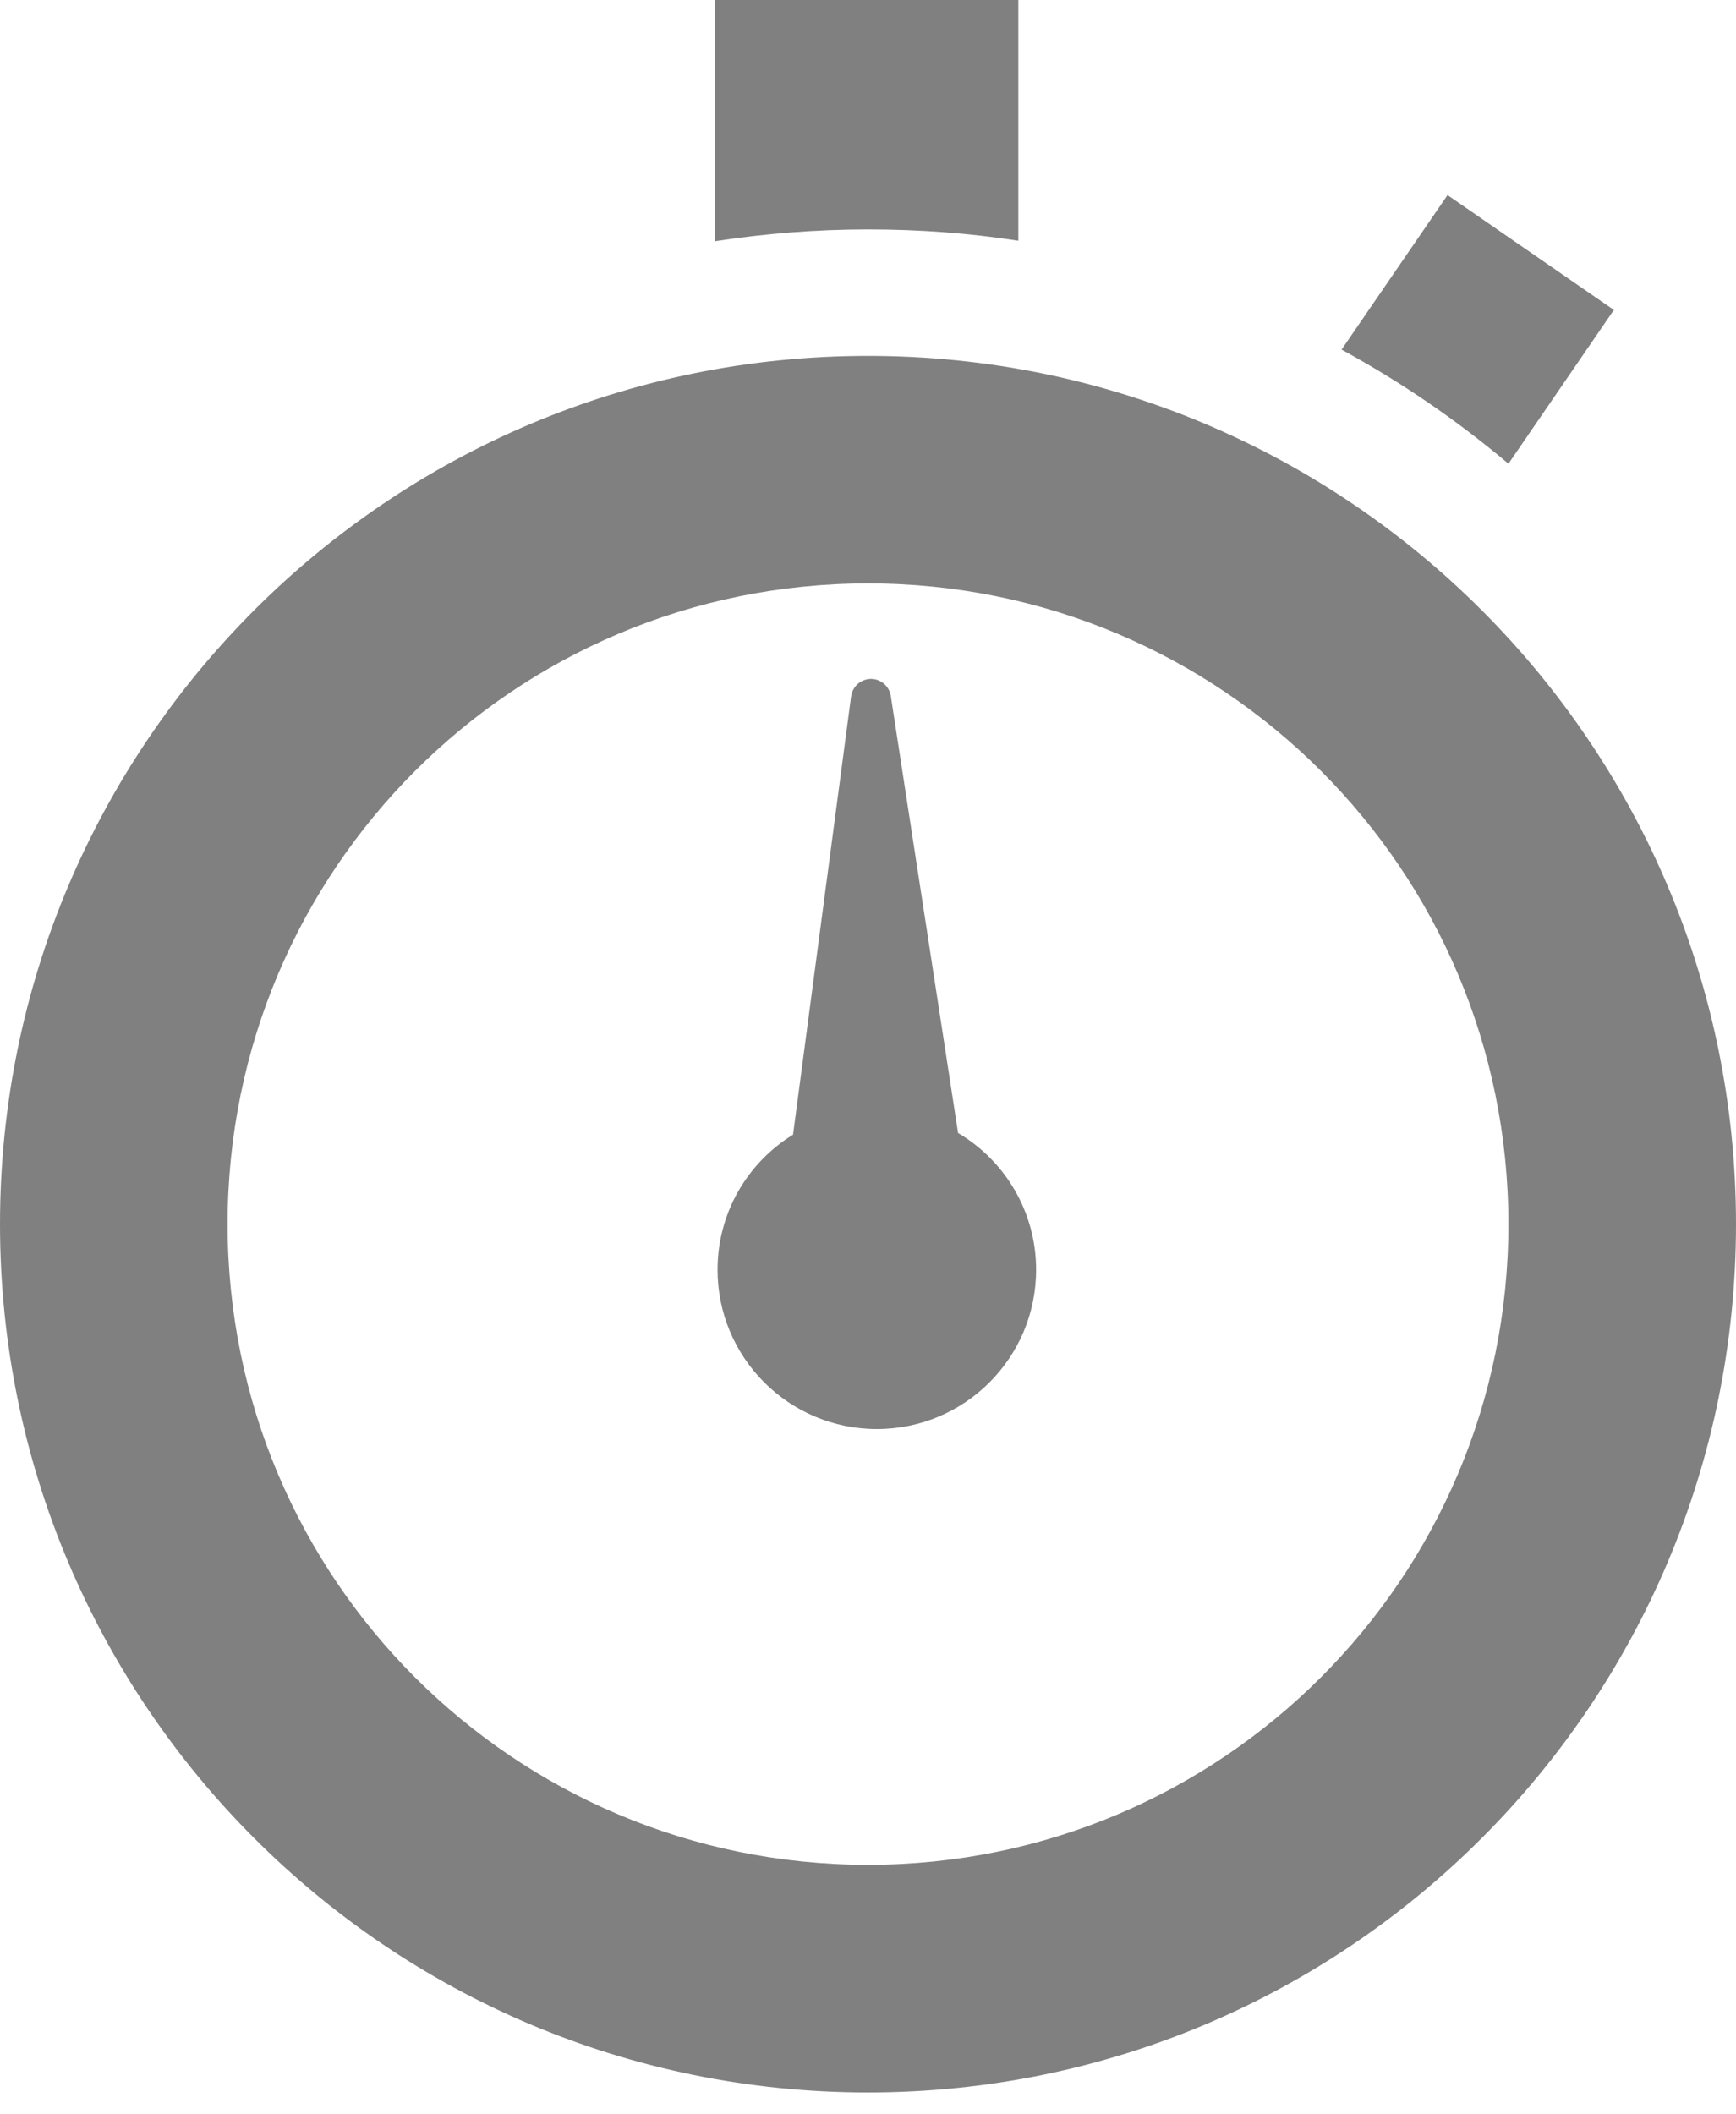 <?xml version="1.0" encoding="utf-8"?>
<!-- Generator: Adobe Illustrator 17.0.0, SVG Export Plug-In . SVG Version: 6.00 Build 0)  -->
<!DOCTYPE svg PUBLIC "-//W3C//DTD SVG 1.1//EN" "http://www.w3.org/Graphics/SVG/1.1/DTD/svg11.dtd">
<svg version="1.1" id="Layer_1" xmlns="http://www.w3.org/2000/svg" xmlns:xlink="http://www.w3.org/1999/xlink" x="0px" y="0px"
	 width="31.144px" height="37.905px" viewBox="0 0 31.144 37.905" enable-background="new 0 0 31.144 37.905" xml:space="preserve">
<path id="time-9-icon_1_" fill="#808080" d="M24.068,6.269l1.901-2.771l2.984,2.06l-1.891,2.758
	C26.136,7.535,25.135,6.85,24.068,6.269z M12.825,0v4.326c0.895-0.138,1.813-0.212,2.747-0.212c0.916,0,1.816,0.066,2.697,0.203V0
	H12.825z M31.144,21.951c0,8.6-6.975,15.572-15.572,15.572C6.968,37.523,0,30.551,0,21.951C0,13.354,6.968,6.382,15.572,6.382
	C24.169,6.382,31.144,13.354,31.144,21.951z M27.061,21.951c0-6.354-5.138-11.489-11.489-11.489
	c-6.354,0-11.489,5.141-11.489,11.489c0,6.354,5.135,11.489,11.489,11.489C21.923,33.44,27.061,28.302,27.061,21.951z
	 M18.588,22.769c0,1.579-1.279,2.857-2.857,2.857c-1.576,0-2.858-1.277-2.858-2.857c0-1.024,0.539-1.92,1.354-2.422l1.041-7.854
	c0.024-0.18,0.169-0.313,0.351-0.319c0.176-0.003,0.331,0.124,0.361,0.3l1.208,7.843C18.027,20.812,18.588,21.728,18.588,22.769z"/>
</svg>
